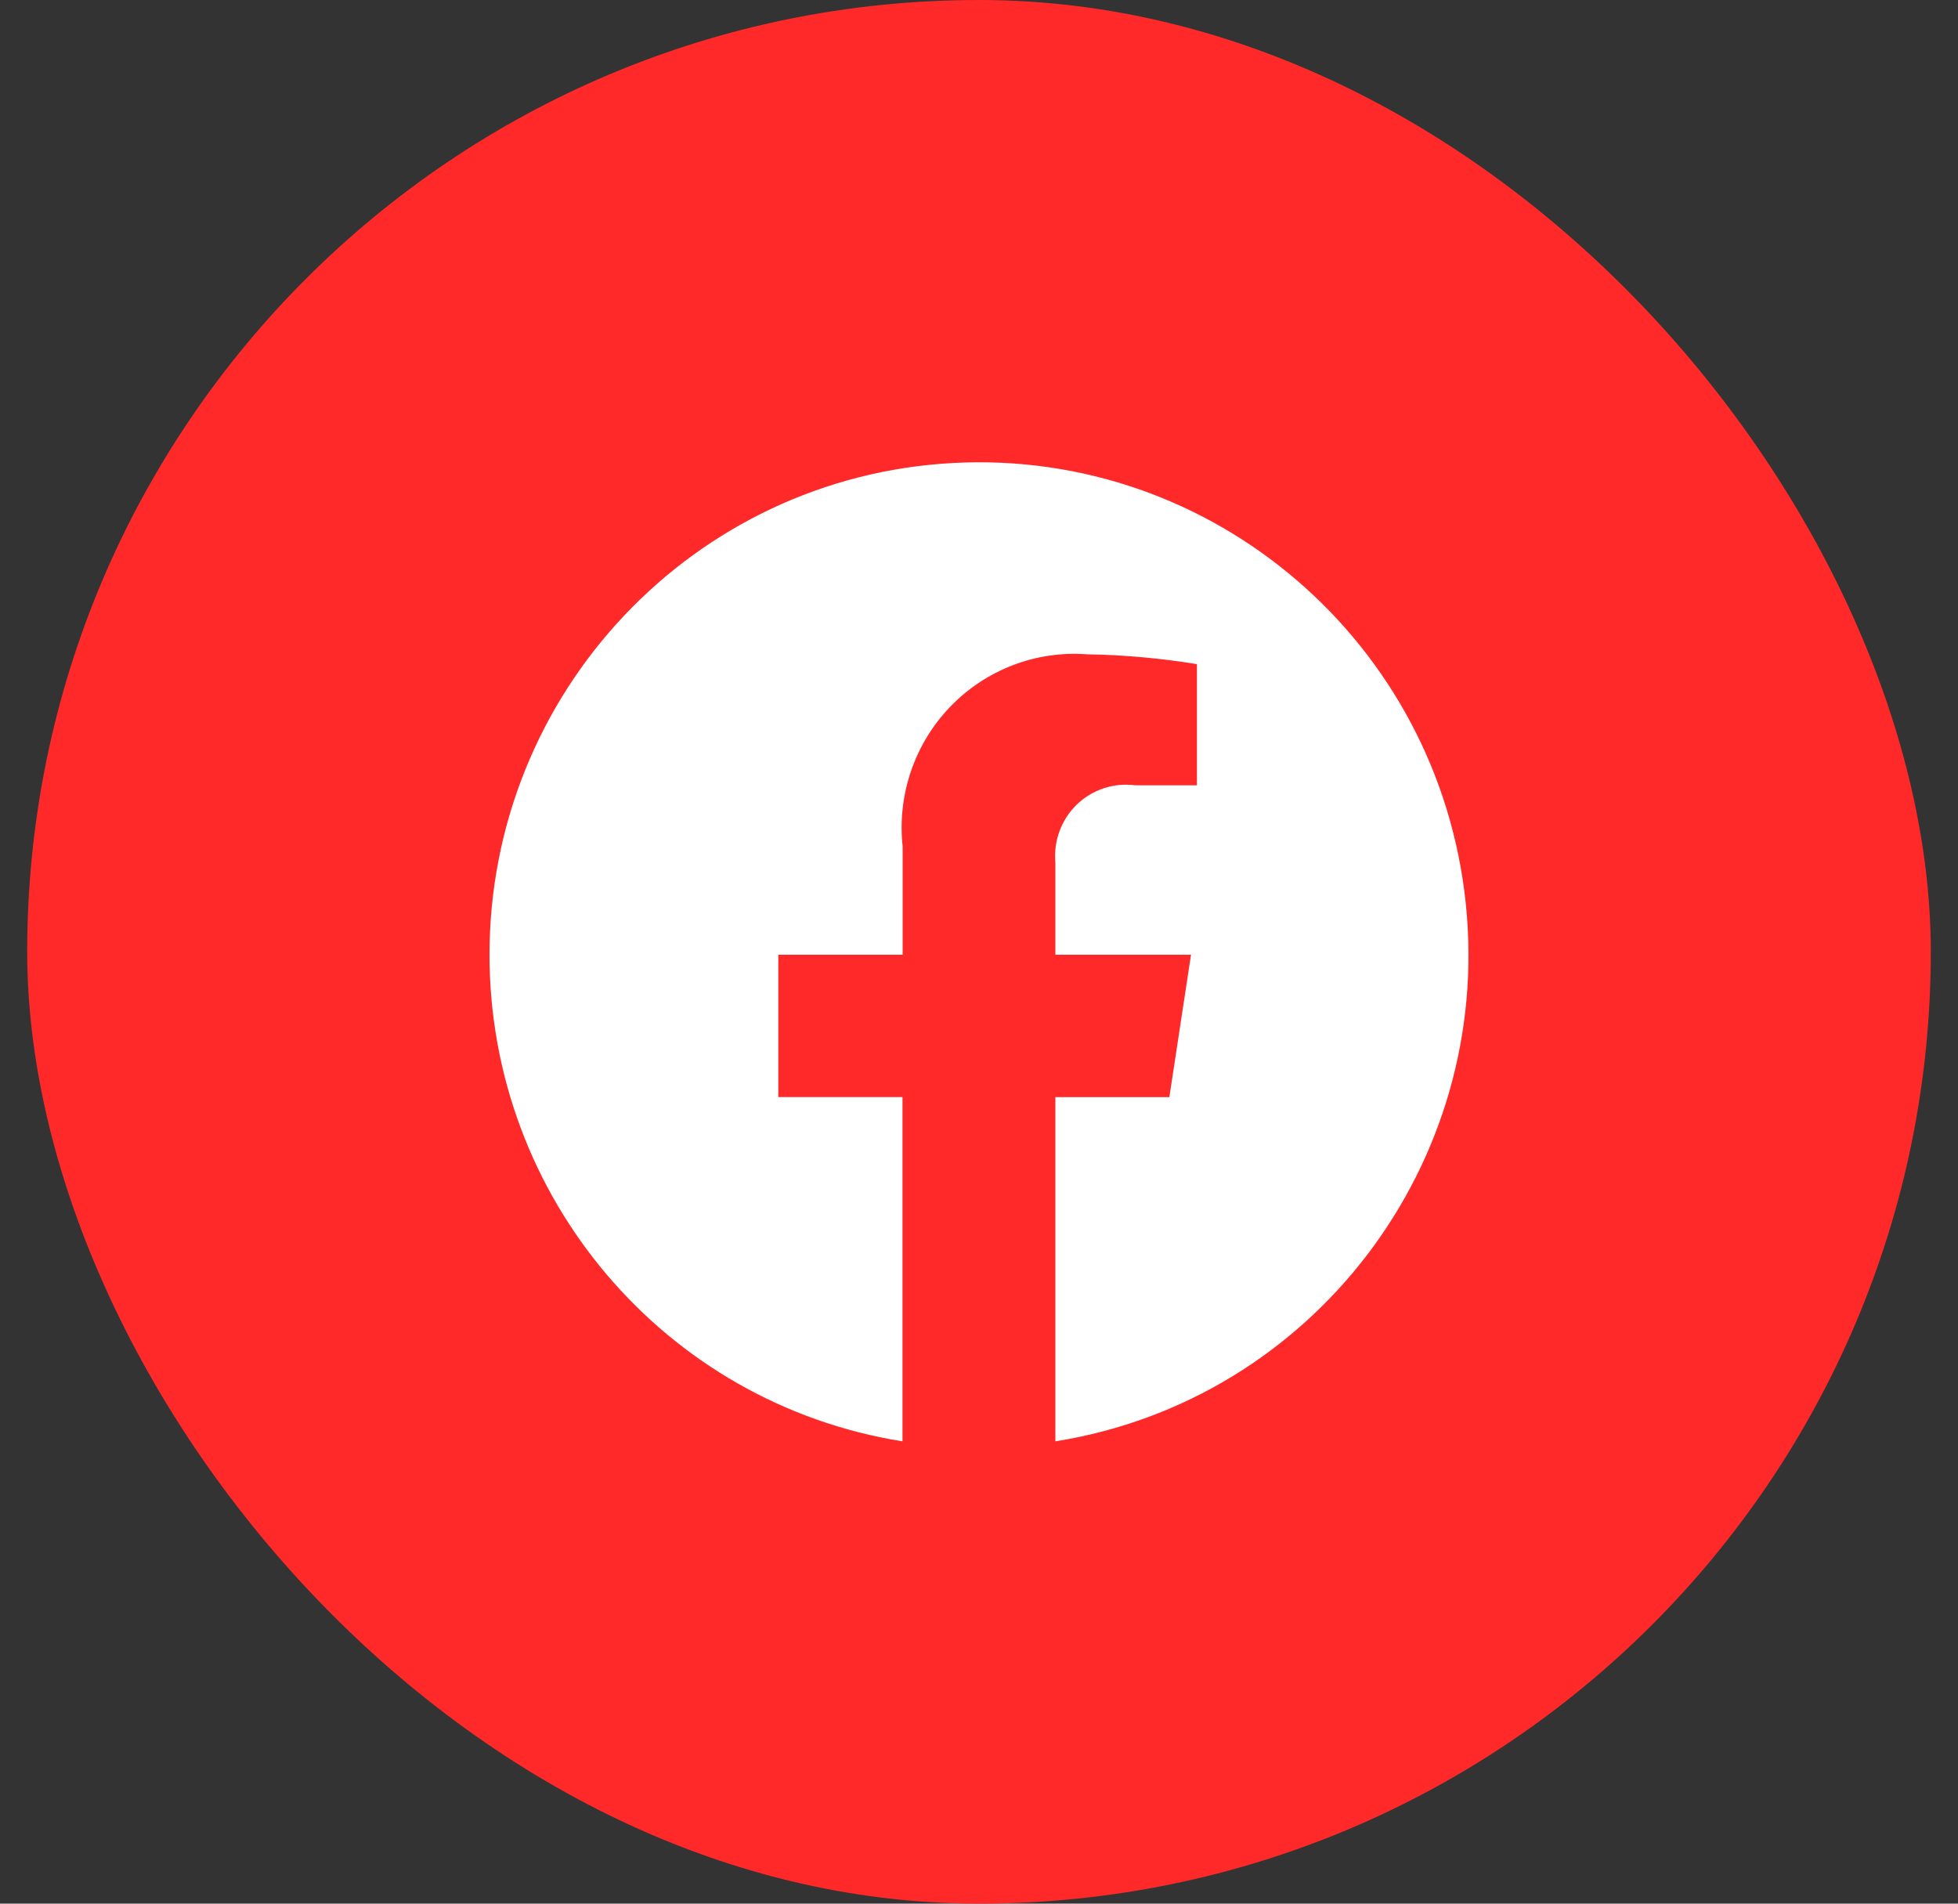 <svg width="36" height="35" viewBox="0 0 36 35" fill="none" xmlns="http://www.w3.org/2000/svg">
<rect x="0" y="0" width="36" height="35" fill="#333333" stroke="none"/>
<rect x="0.5" width="35" height="35" rx="17.5" fill="#FF2929"/>
<path d="M9 17.554C9.001 22.009 12.22 25.802 16.593 26.5V20.171H14.31V17.554H16.596V15.562C16.494 14.618 16.814 13.677 17.47 12.995C18.126 12.312 19.05 11.959 19.991 12.03C20.667 12.041 21.34 12.102 22.007 12.211V14.438H20.87C20.478 14.387 20.084 14.517 19.799 14.792C19.515 15.067 19.369 15.458 19.404 15.854V17.554H21.898L21.5 20.172H19.404V26.5C24.133 25.748 27.449 21.402 26.95 16.612C26.451 11.821 22.312 8.261 17.531 8.512C12.75 8.764 9.001 12.737 9 17.554Z" fill="white"/>
</svg>
